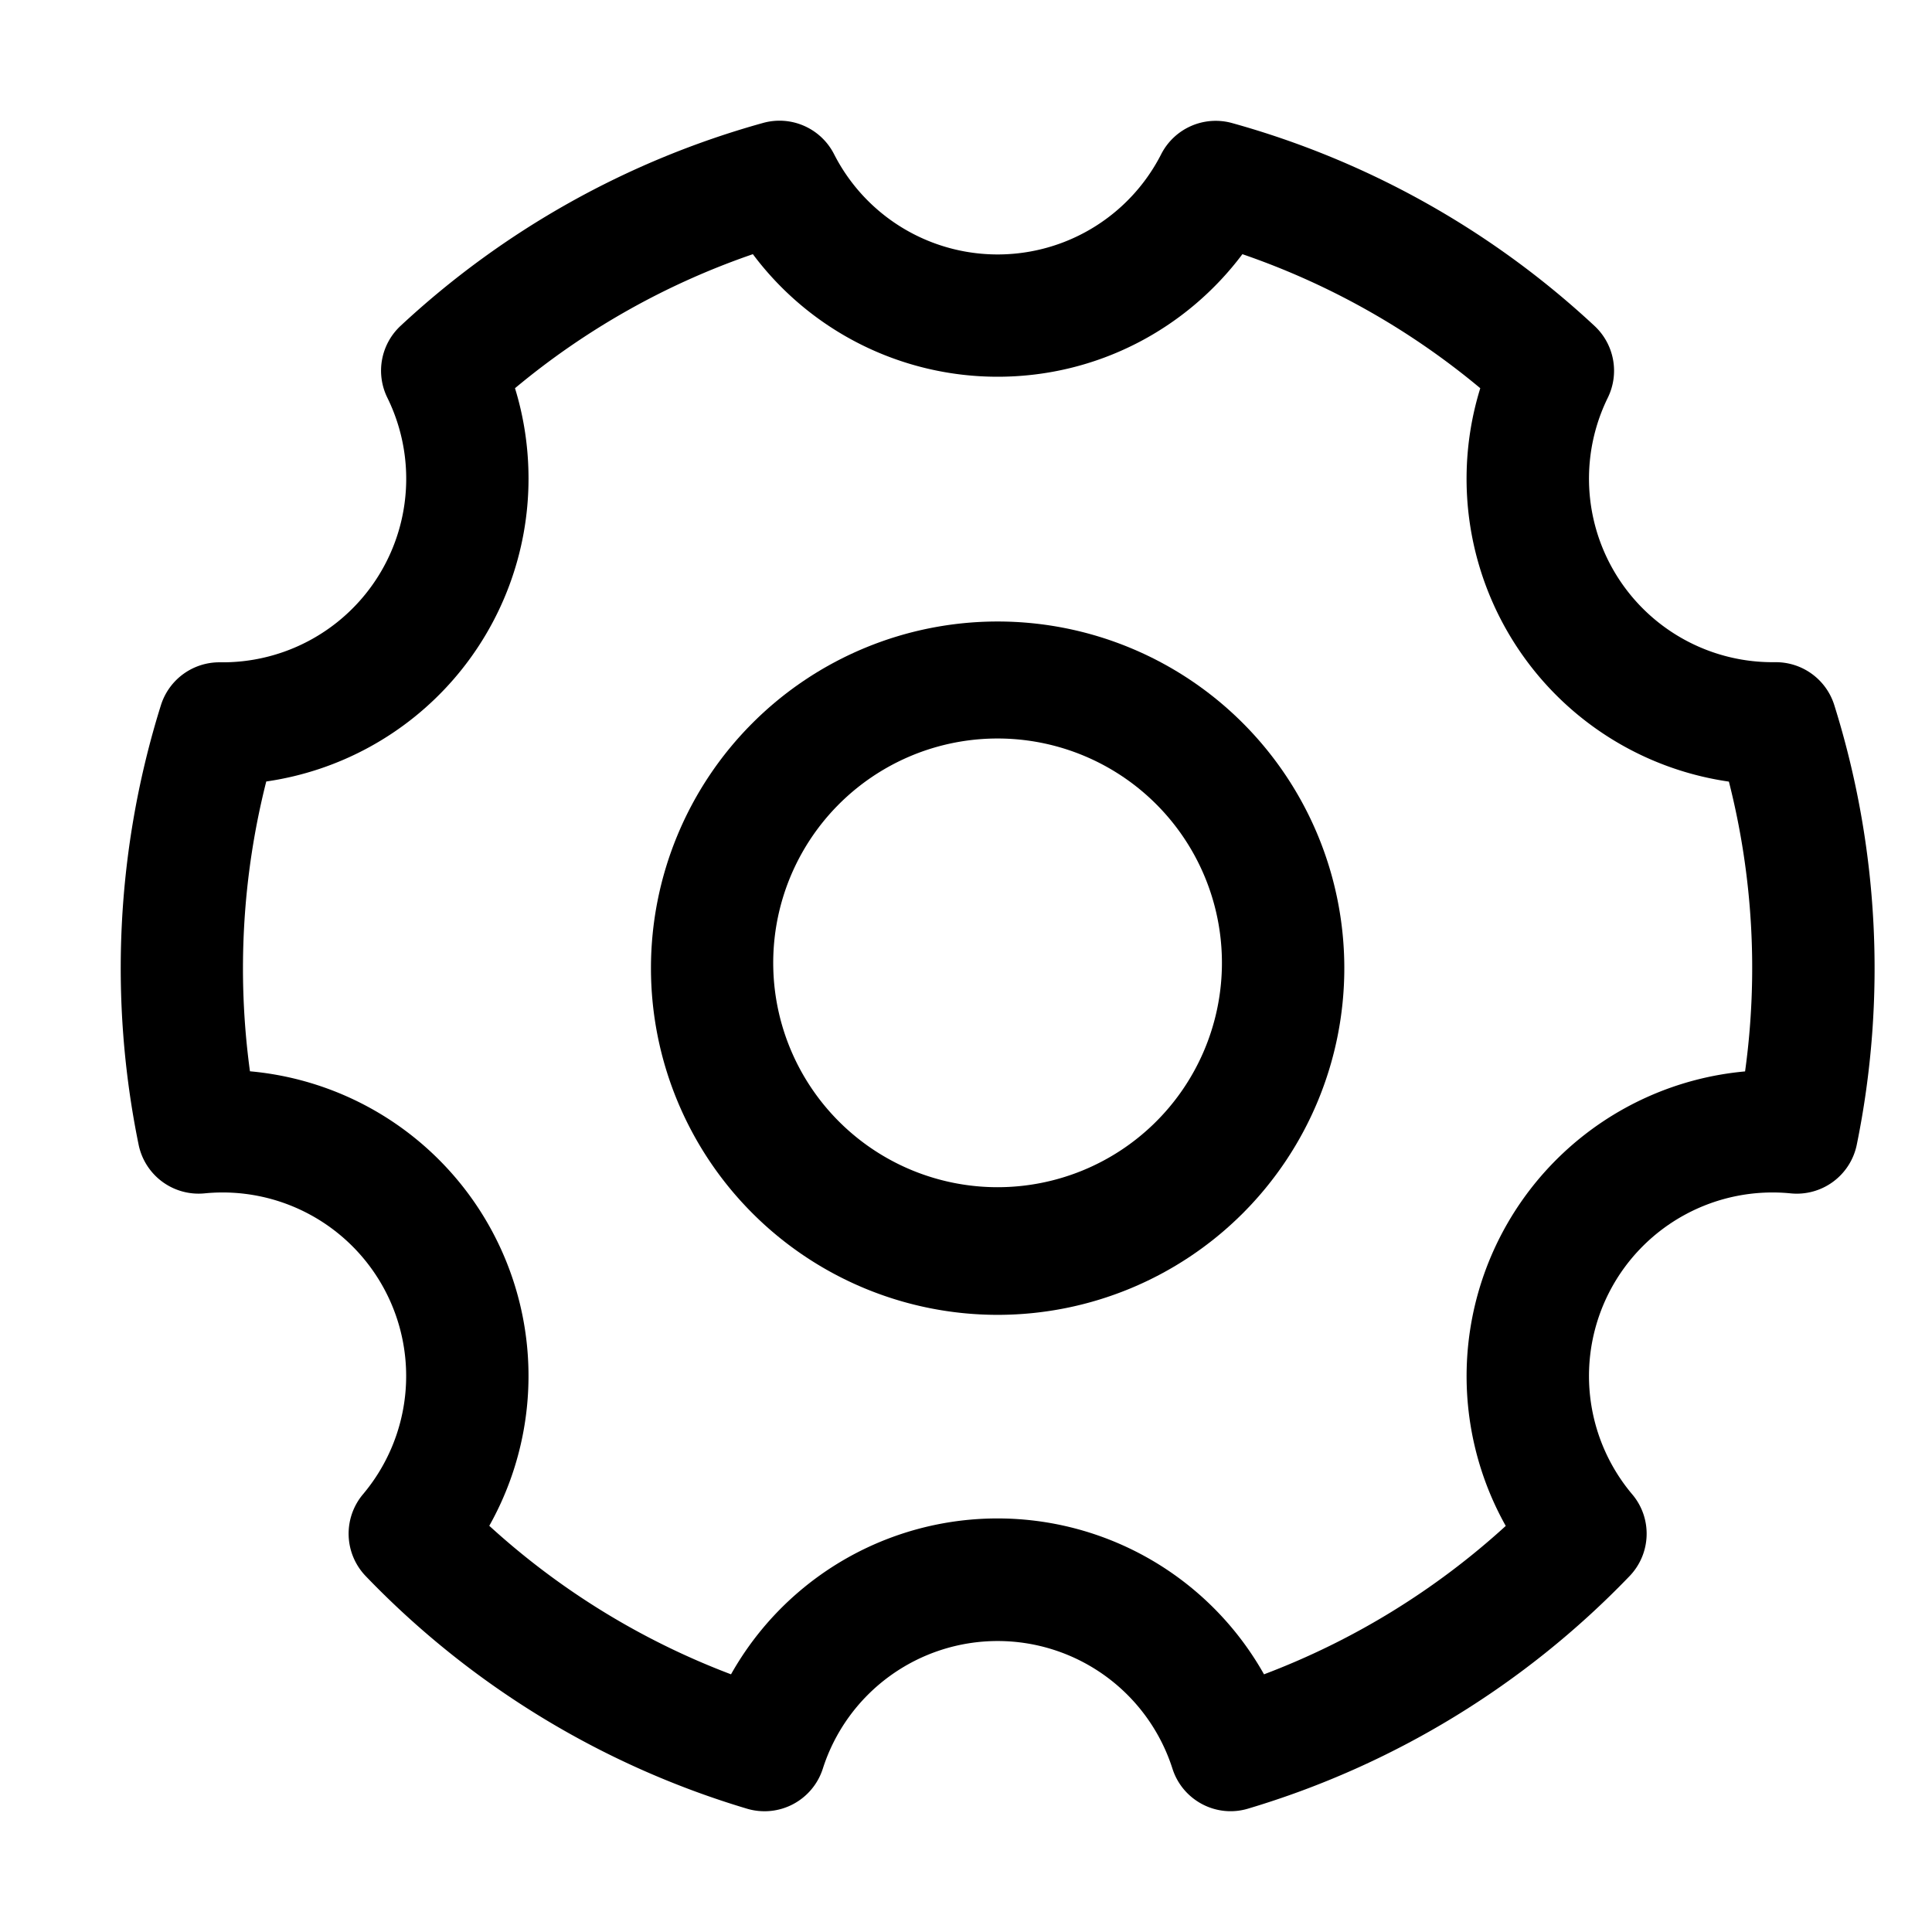 <?xml version="1.0" standalone="no"?><!DOCTYPE svg PUBLIC "-//W3C//DTD SVG 1.1//EN" "http://www.w3.org/Graphics/SVG/1.1/DTD/svg11.dtd">
<svg t="1662616012391" class="icon" viewBox="0 0 1024 1024" version="1.1" xmlns="http://www.w3.org/2000/svg" p-id="4014" width="200"
     height="200">
  <path d="M528.768 329.408a183.744 183.744 0 1 0 0 367.488 183.744 183.744 0 0 0 0-367.488z m-118.912 183.68a118.912 118.912 0 1 1 237.76 0 118.912 118.912 0 0 1-237.76 0z"
        p-id="4015"></path>
  <path
    d="M442.048 81.664a32.448 32.448 0 0 0-37.568-16.512 464.064 464.064 0 0 0-192.128 107.52 32.448 32.448 0 0 0-7.04 38.144 97.28 97.28 0 0 1-87.296 140.224h-1.28a32.448 32.448 0 0 0-31.424 22.656 466.688 466.688 0 0 0-11.84 233.024 32.448 32.448 0 0 0 34.88 25.792 97.28 97.28 0 0 1 84.032 159.488 32.448 32.448 0 0 0 1.472 43.392 464.64 464.64 0 0 0 202.112 123.264 32.448 32.448 0 0 0 40.128-21.184 97.28 97.28 0 0 1 185.344 0c5.376 16.768 23.232 26.24 40.128 21.12a464.64 464.64 0 0 0 202.112-123.2c11.52-11.968 12.16-30.72 1.408-43.392a97.28 97.28 0 0 1 84.032-159.488 32.448 32.448 0 0 0 35.008-25.792 466.752 466.752 0 0 0-11.904-232.96 32.448 32.448 0 0 0-31.36-22.784h-1.344a97.28 97.28 0 0 1-87.36-140.16 32.448 32.448 0 0 0-7.04-38.08 464 464 0 0 0-192.128-107.52 32.448 32.448 0 0 0-37.504 16.448 97.28 97.28 0 0 1-173.44 0z m-161.92 172.096c0-16.704-2.496-32.832-7.168-48a399.232 399.232 0 0 1 126.08-71.04A161.92 161.92 0 0 0 528.704 199.68c53.12 0 100.224-25.536 129.792-64.96a399.232 399.232 0 0 1 126.08 71.04 162.176 162.176 0 0 0 131.776 208.512 400.832 400.832 0 0 1 8.576 153.6 162.176 162.176 0 0 0-126.848 240.896 399.872 399.872 0 0 1-128.128 78.656 162.048 162.048 0 0 0-282.496 0 399.872 399.872 0 0 1-128.128-78.72 162.112 162.112 0 0 0-126.848-240.896 403.84 403.84 0 0 1 8.64-153.6 162.176 162.176 0 0 0 139.008-160.448z"
    p-id="4016"></path>
</svg>
